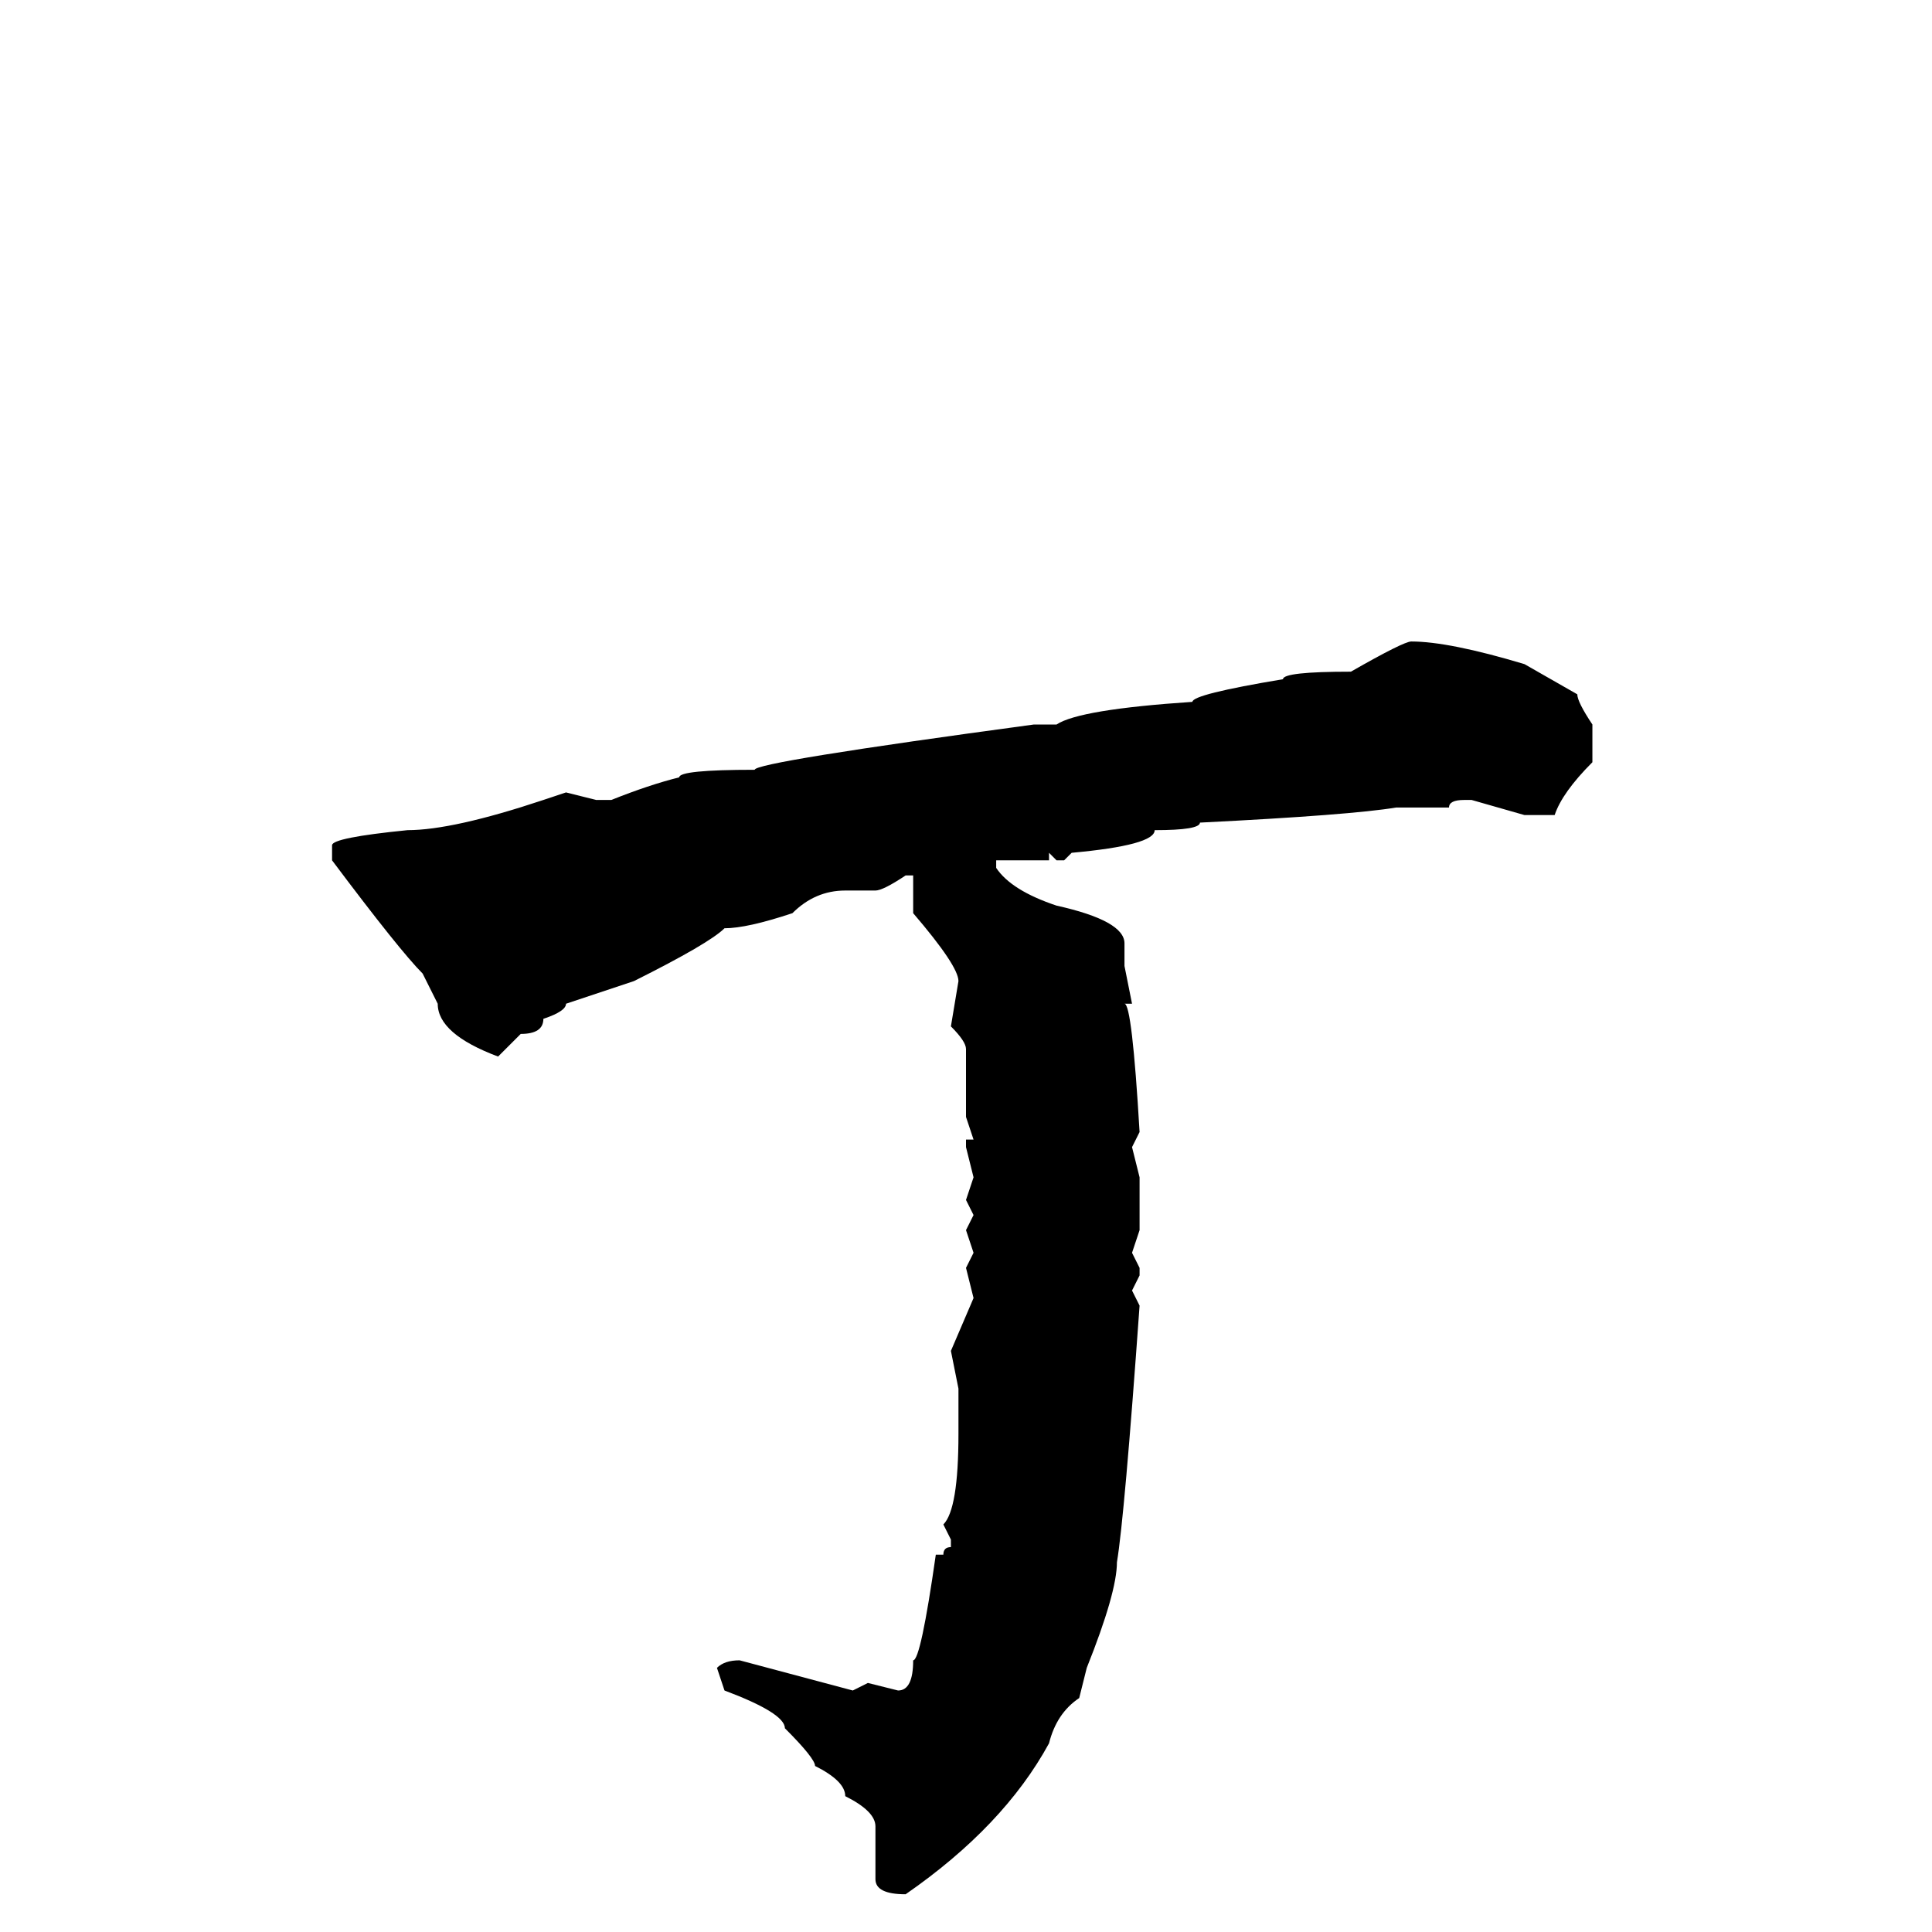 <svg xmlns="http://www.w3.org/2000/svg" viewBox="0 -256 256 256">
	<path fill="#000000" d="M187 -171Q192 -171 202 -168L209 -164Q209 -163 211 -160V-155Q207 -151 206 -148H202L195 -150H194Q192 -150 192 -149H189H185Q179 -148 159 -147Q159 -146 153 -146Q153 -144 142 -143L141 -142H140L139 -143V-142H137H132V-141Q134 -138 140 -136Q149 -134 149 -131V-129V-128L150 -123H149Q150 -123 151 -106L150 -104L151 -100V-97V-93L150 -90L151 -88V-87L150 -85L151 -83Q149 -55 148 -49Q148 -45 144 -35L143 -31Q140 -29 139 -25Q133 -14 120 -5Q116 -5 116 -7V-8V-11V-12V-14Q116 -16 112 -18Q112 -20 108 -22Q108 -23 104 -27Q104 -29 96 -32L95 -35Q96 -36 98 -36L113 -32L115 -33L119 -32Q121 -32 121 -36Q122 -36 124 -50H125Q125 -51 126 -51V-52L125 -54Q127 -56 127 -66V-67V-68V-72L126 -77L129 -84L128 -88L129 -90L128 -93L129 -95L128 -97L129 -100L128 -104V-105H129L128 -108V-117Q128 -118 126 -120L127 -126Q127 -128 121 -135V-138V-140H120Q117 -138 116 -138H112Q108 -138 105 -135Q99 -133 96 -133Q94 -131 84 -126L75 -123Q75 -122 72 -121Q72 -119 69 -119L66 -116Q58 -119 58 -123L56 -127Q53 -130 44 -142V-144Q44 -145 54 -146Q60 -146 72 -150L75 -151L79 -150H81Q86 -152 90 -153Q90 -154 100 -154Q100 -155 137 -160H140Q143 -162 158 -163Q158 -164 170 -166Q170 -167 179 -167Q186 -171 187 -171Z"/>
</svg>